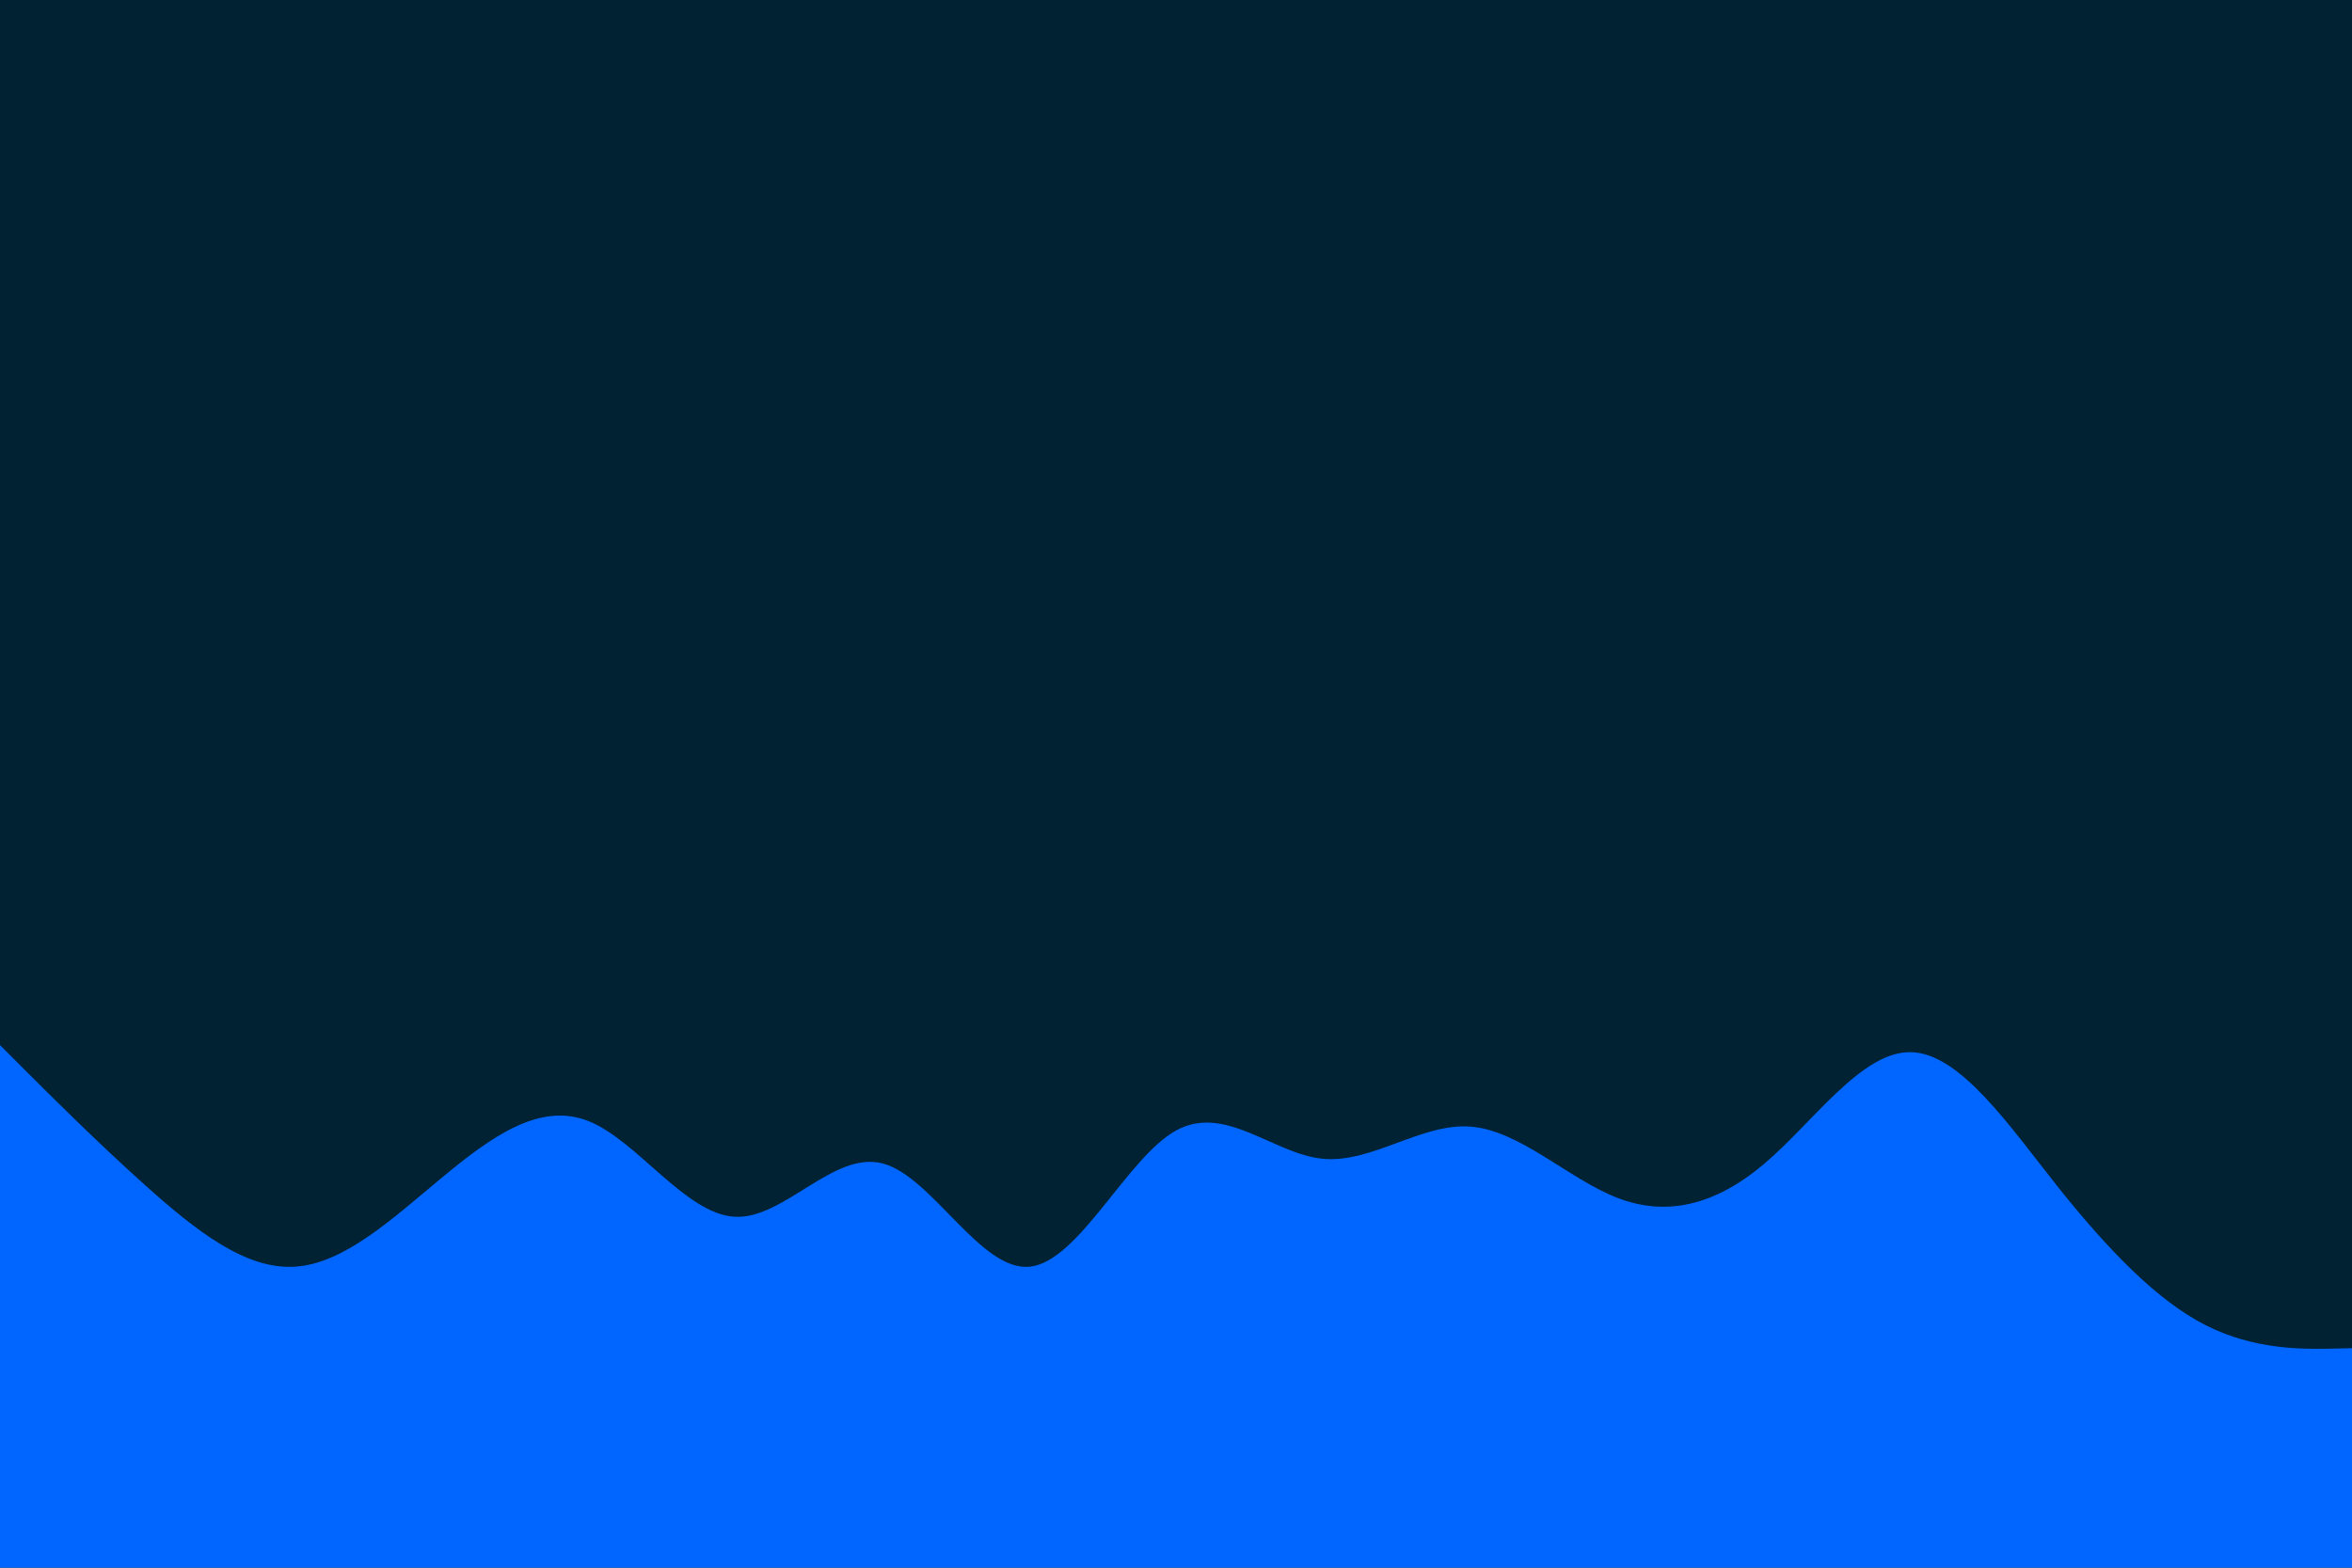 <svg id="visual" viewBox="0 0 900 600" width="100%" height="600" xmlns="http://www.w3.org/2000/svg" xmlns:xlink="http://www.w3.org/1999/xlink" version="1.1"><rect x="0" y="0" width="900" height="600" fill="#002233"></rect><path d="M0 400L9.3 409.3C18.7 418.7 37.3 437.3 56.2 454.2C75 471 94 486 112.8 484.8C131.7 483.7 150.3 466.3 169 450.8C187.7 435.3 206.3 421.7 225 429C243.7 436.3 262.3 464.7 281.2 465.7C300 466.7 319 440.3 337.8 445.3C356.7 450.3 375.3 486.7 394 484.8C412.7 483 431.3 443 450 432.7C468.7 422.3 487.3 441.7 506.2 443.5C525 445.3 544 429.7 562.8 431.2C581.7 432.7 600.3 451.3 619 458.5C637.7 465.7 656.3 461.3 675 445.5C693.7 429.7 712.3 402.3 731.2 402.7C750 403 769 431 787.8 454.7C806.7 478.3 825.3 497.7 844 507.2C862.7 516.7 881.3 516.3 890.7 516.2L900 516L900 601L890.7 601C881.3 601 862.7 601 844 601C825.3 601 806.7 601 787.8 601C769 601 750 601 731.2 601C712.3 601 693.7 601 675 601C656.3 601 637.7 601 619 601C600.3 601 581.7 601 562.8 601C544 601 525 601 506.2 601C487.3 601 468.7 601 450 601C431.3 601 412.7 601 394 601C375.3 601 356.7 601 337.8 601C319 601 300 601 281.2 601C262.3 601 243.7 601 225 601C206.3 601 187.7 601 169 601C150.3 601 131.7 601 112.8 601C94 601 75 601 56.2 601C37.3 601 18.7 601 9.3 601L0 601Z" fill="#0066FF" stroke-linecap="round" stroke-linejoin="miter"></path></svg>